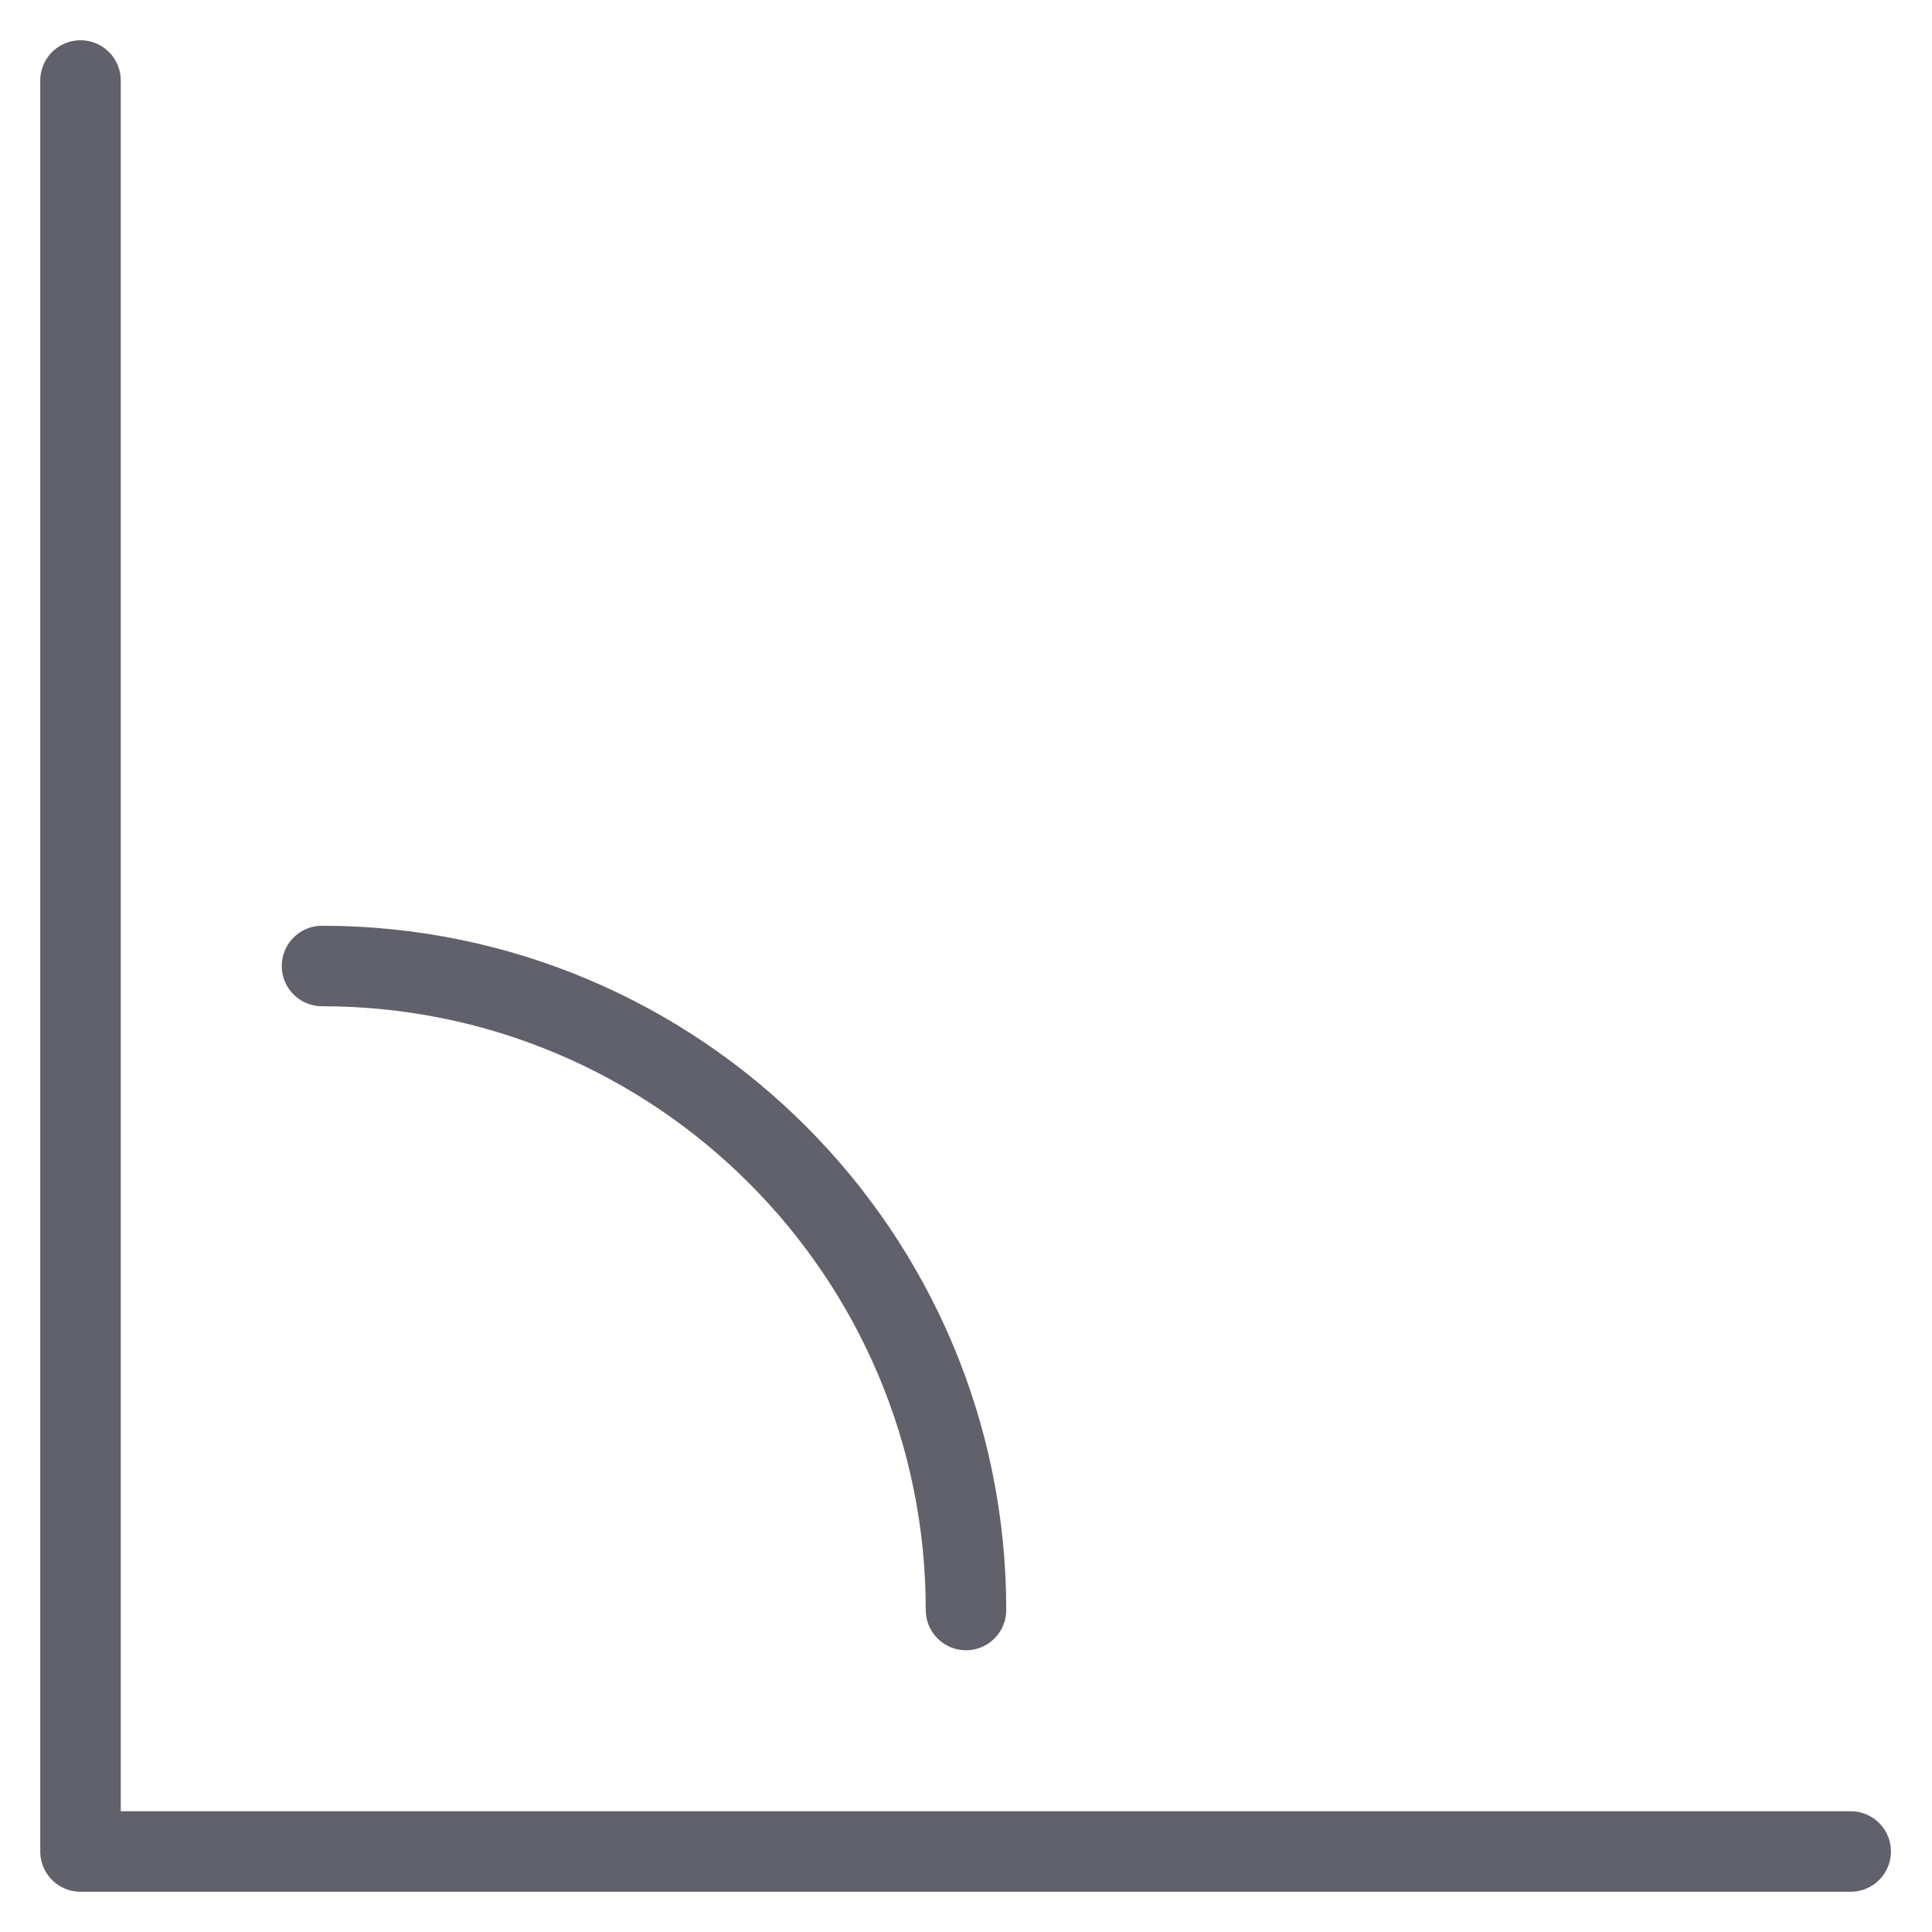 <svg xmlns="http://www.w3.org/2000/svg" height="48" width="48" viewBox="0 0 48 48"><title>angle 4</title><g stroke-linecap="round" fill="#61616b" stroke-linejoin="round" class="nc-icon-wrapper"><polyline fill="none" stroke="#61616b" stroke-width="2" points="2,2 2,46 45.98,46 "></polyline> <path data-color="color-2" fill="none" stroke="#61616b" stroke-width="2" d="M24,40 c0-8.837-7.163-16-16-16"></path></g></svg>
